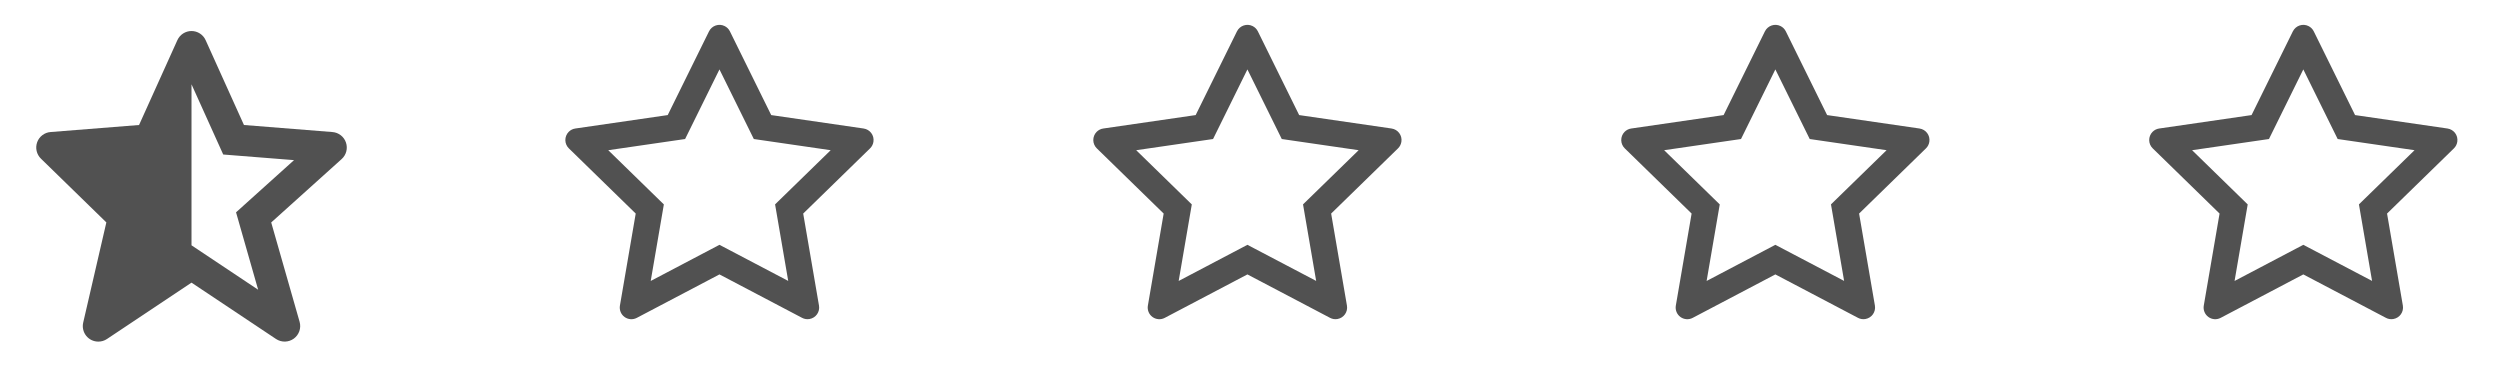 <svg width="161" height="24" viewBox="0 0 161 24" fill="none" xmlns="http://www.w3.org/2000/svg">
<path d="M5.358 20.775C5.324 20.922 5.323 21.074 5.357 21.221C5.39 21.368 5.456 21.506 5.549 21.623C5.643 21.741 5.762 21.837 5.898 21.902C6.034 21.967 6.183 22 6.333 22C6.531 22 6.724 21.942 6.888 21.832L12.333 18.202L17.778 21.832C17.949 21.945 18.15 22.003 18.354 21.999C18.558 21.994 18.756 21.927 18.922 21.807C19.087 21.686 19.211 21.518 19.278 21.325C19.345 21.132 19.351 20.923 19.295 20.726L17.466 14.326L22.002 10.244C22.148 10.113 22.251 9.943 22.301 9.754C22.35 9.564 22.343 9.365 22.28 9.18C22.218 8.995 22.102 8.832 21.948 8.712C21.793 8.592 21.607 8.519 21.412 8.504L15.711 8.05L13.244 2.589C13.166 2.413 13.038 2.264 12.876 2.159C12.715 2.054 12.526 1.998 12.334 1.998C12.141 1.998 11.953 2.054 11.791 2.158C11.629 2.263 11.501 2.412 11.422 2.588L8.955 8.05L3.254 8.503C3.063 8.518 2.88 8.588 2.727 8.705C2.574 8.821 2.458 8.979 2.393 9.16C2.328 9.341 2.316 9.536 2.359 9.724C2.402 9.911 2.498 10.082 2.635 10.216L6.849 14.323L5.358 20.775ZM12.333 5.429L14.375 9.95L14.963 9.997H14.964L18.936 10.312L15.665 13.256L15.664 13.258L15.201 13.674L15.372 14.271V14.274L16.625 18.659L12.333 15.798V5.429Z" fill="#515151"/>
<path d="M55.617 8.276L49.666 7.411L47.006 2.018C46.933 1.87 46.814 1.751 46.666 1.678C46.296 1.495 45.846 1.648 45.661 2.018L43.001 7.411L37.05 8.276C36.886 8.299 36.736 8.377 36.621 8.494C36.482 8.636 36.406 8.828 36.408 9.028C36.411 9.227 36.492 9.416 36.635 9.555L40.94 13.753L39.923 19.68C39.899 19.818 39.915 19.96 39.967 20.09C40.02 20.22 40.108 20.332 40.221 20.414C40.334 20.496 40.468 20.545 40.608 20.555C40.747 20.565 40.887 20.536 41.011 20.47L46.333 17.672L51.656 20.47C51.801 20.548 51.97 20.573 52.132 20.545C52.54 20.475 52.814 20.088 52.743 19.68L51.726 13.753L56.032 9.555C56.149 9.441 56.226 9.291 56.25 9.127C56.313 8.716 56.027 8.337 55.617 8.276ZM49.915 13.162L50.761 18.091L46.333 15.766L41.906 18.094L42.752 13.165L39.171 9.673L44.121 8.953L46.333 4.47L48.546 8.953L53.496 9.673L49.915 13.162Z" fill="#515151"/>
<path d="M89.617 8.276L83.666 7.411L81.006 2.018C80.933 1.87 80.814 1.751 80.666 1.678C80.296 1.495 79.846 1.648 79.661 2.018L77.001 7.411L71.05 8.276C70.886 8.299 70.736 8.377 70.621 8.494C70.482 8.636 70.406 8.828 70.408 9.028C70.411 9.227 70.492 9.416 70.635 9.555L74.94 13.753L73.923 19.68C73.899 19.818 73.915 19.96 73.967 20.09C74.02 20.22 74.108 20.332 74.221 20.414C74.334 20.496 74.468 20.545 74.608 20.555C74.747 20.565 74.887 20.536 75.011 20.47L80.333 17.672L85.656 20.47C85.801 20.548 85.97 20.573 86.132 20.545C86.54 20.475 86.814 20.088 86.743 19.68L85.726 13.753L90.032 9.555C90.149 9.441 90.226 9.291 90.25 9.127C90.313 8.716 90.027 8.337 89.617 8.276ZM83.915 13.162L84.761 18.091L80.333 15.766L75.906 18.094L76.752 13.165L73.171 9.673L78.121 8.953L80.333 4.47L82.546 8.953L87.496 9.673L83.915 13.162Z" fill="#515151"/>
<path d="M123.617 8.276L117.666 7.411L115.006 2.018C114.933 1.87 114.814 1.751 114.666 1.678C114.296 1.495 113.846 1.648 113.661 2.018L111.001 7.411L105.05 8.276C104.886 8.299 104.736 8.377 104.621 8.494C104.482 8.636 104.406 8.828 104.408 9.028C104.411 9.227 104.492 9.416 104.635 9.555L108.94 13.753L107.923 19.68C107.899 19.818 107.915 19.96 107.967 20.09C108.02 20.22 108.108 20.332 108.221 20.414C108.334 20.496 108.468 20.545 108.608 20.555C108.747 20.565 108.887 20.536 109.011 20.47L114.333 17.672L119.656 20.47C119.801 20.548 119.97 20.573 120.132 20.545C120.54 20.475 120.814 20.088 120.744 19.68L119.726 13.753L124.032 9.555C124.149 9.441 124.226 9.291 124.25 9.127C124.313 8.716 124.027 8.337 123.617 8.276ZM117.915 13.162L118.761 18.091L114.333 15.766L109.906 18.094L110.752 13.165L107.171 9.673L112.121 8.953L114.333 4.47L116.546 8.953L121.496 9.673L117.915 13.162Z" fill="#515151"/>
<path d="M157.617 8.276L151.666 7.411L149.006 2.018C148.933 1.87 148.814 1.751 148.666 1.678C148.296 1.495 147.846 1.648 147.661 2.018L145.001 7.411L139.05 8.276C138.886 8.299 138.736 8.377 138.621 8.494C138.482 8.636 138.406 8.828 138.408 9.028C138.411 9.227 138.492 9.416 138.635 9.555L142.94 13.753L141.923 19.68C141.899 19.818 141.915 19.96 141.967 20.09C142.02 20.22 142.108 20.332 142.221 20.414C142.334 20.496 142.468 20.545 142.608 20.555C142.747 20.565 142.887 20.536 143.011 20.47L148.333 17.672L153.656 20.47C153.801 20.548 153.97 20.573 154.132 20.545C154.54 20.475 154.814 20.088 154.744 19.68L153.726 13.753L158.032 9.555C158.149 9.441 158.226 9.291 158.25 9.127C158.313 8.716 158.027 8.337 157.617 8.276ZM151.915 13.162L152.761 18.091L148.333 15.766L143.906 18.094L144.752 13.165L141.171 9.673L146.121 8.953L148.333 4.47L150.546 8.953L155.496 9.673L151.915 13.162Z" fill="#515151"/>
</svg>
